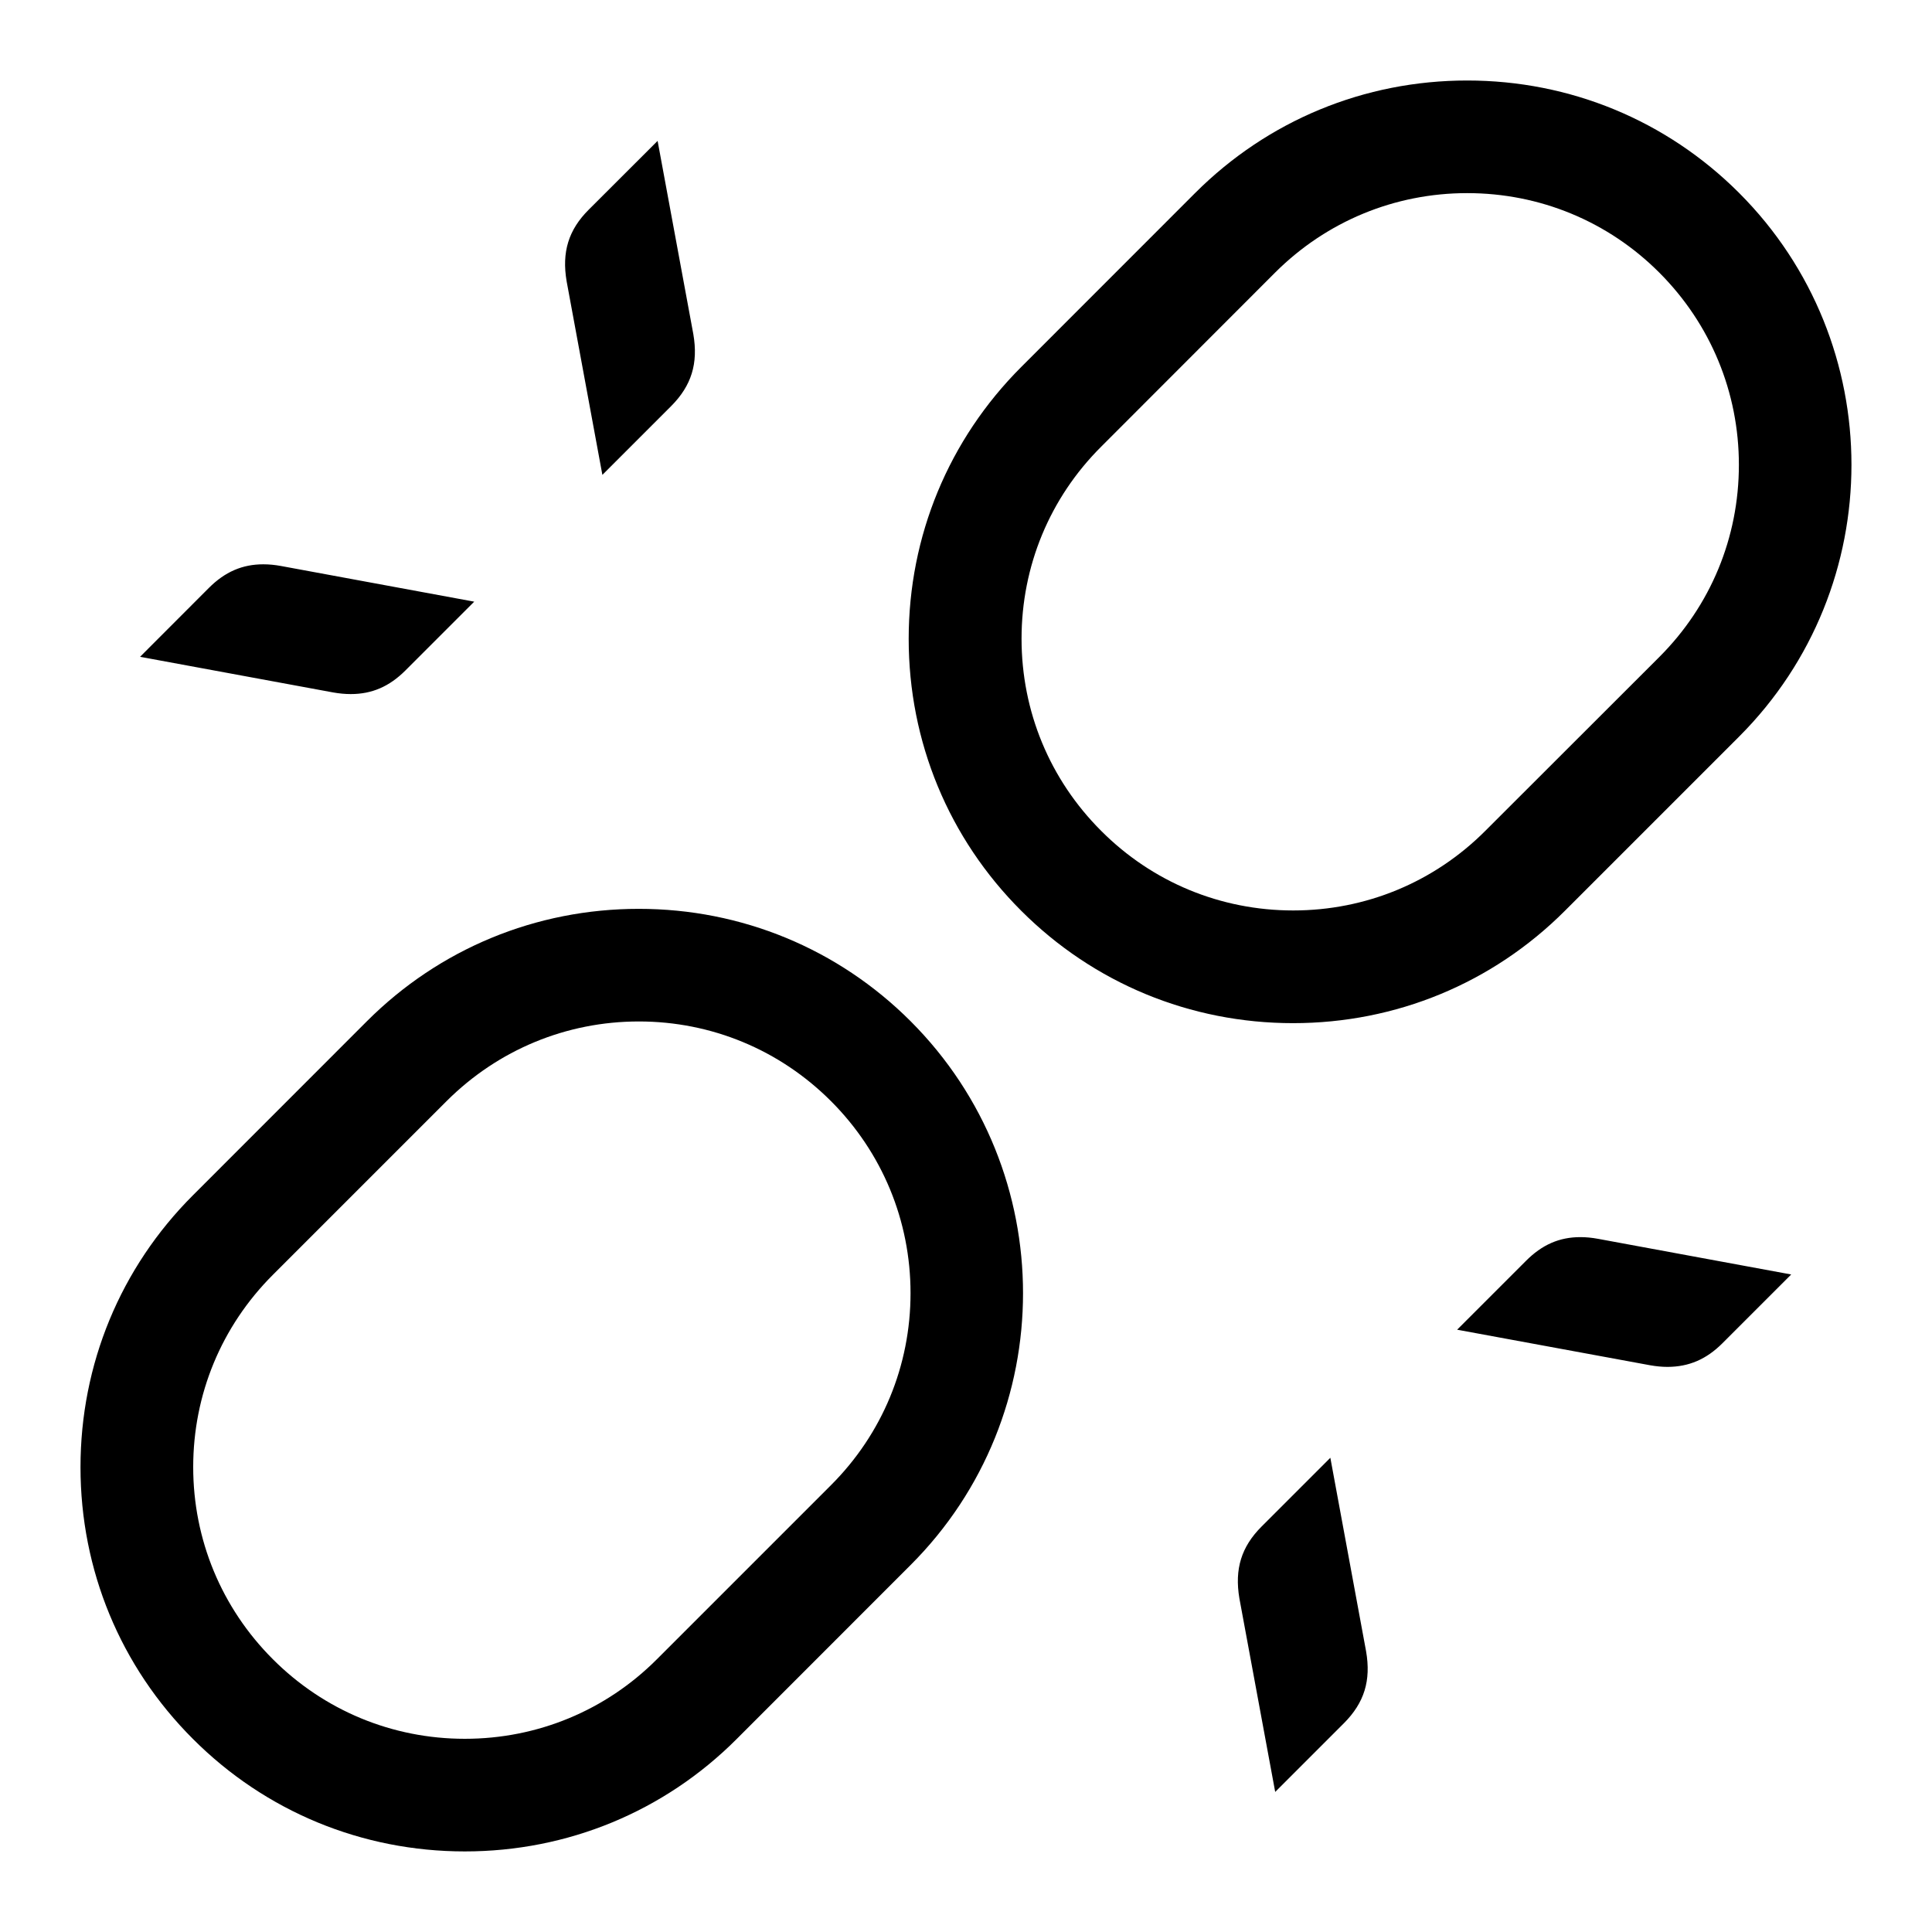 <!-- Generated by IcoMoon.io -->
<svg version="1.1" xmlns="http://www.w3.org/2000/svg" width="24" height="24" viewBox="0 0 24 24">
<title>unlink</title>
<path d="M5.774 22.999c-1.277 0-2.477-0.496-3.376-1.396-0.902-0.9-1.398-2.099-1.398-3.377s0.496-2.478 1.397-3.378l2.161-2.162c0.9-0.9 2.1-1.396 3.377-1.396s2.477 0.496 3.377 1.396c1.862 1.863 1.862 4.894 0 6.755l-2.161 2.162c-0.899 0.9-2.099 1.396-3.377 1.396zM7.936 12.689c-0.901 0-1.749 0.352-2.387 0.988l-2.16 2.16c-0.638 0.638-0.989 1.485-0.989 2.387s0.352 1.75 0.989 2.387c0.637 0.638 1.485 0.989 2.385 0.989 0.902 0 1.75-0.351 2.386-0.988l2.162-2.162c0.638-0.637 0.989-1.485 0.989-2.386s-0.352-1.749-0.989-2.386-1.485-0.989-2.386-0.989zM16.063 12.71c-1.277 0-2.477-0.496-3.377-1.396-0.901-0.9-1.398-2.1-1.398-3.378 0-1.276 0.497-2.476 1.398-3.377l2.161-2.162c0.902-0.901 2.101-1.397 3.379-1.397 1.277 0 2.477 0.496 3.377 1.396 1.862 1.862 1.862 4.894 0 6.755l-2.162 2.162c-0.9 0.901-2.1 1.397-3.378 1.397zM18.226 2.399c-0.901 0-1.749 0.351-2.387 0.988l-2.16 2.162c-0.639 0.637-0.989 1.485-0.989 2.386s0.351 1.749 0.989 2.386c0.637 0.639 1.485 0.989 2.386 0.989s1.749-0.351 2.386-0.989l2.162-2.16c0.638-0.638 0.988-1.484 0.988-2.387 0-0.9-0.351-1.749-0.988-2.387s-1.486-0.988-2.387-0.988zM7.483 5.899l0.854-0.854c0.253-0.254 0.338-0.53 0.276-0.893l-0.444-2.402-0.855 0.854c-0.252 0.251-0.337 0.528-0.275 0.891l0.444 2.404zM5.037 8.328l0.854-0.854-2.4-0.443c-0.076-0.014-0.149-0.021-0.22-0.021-0.261 0-0.477 0.094-0.677 0.294l-0.854 0.855 2.4 0.443c0.074 0.013 0.147 0.020 0.217 0.020 0.264 0 0.48-0.094 0.68-0.294zM21.397 16.686l0.854-0.854-2.4-0.443c-0.076-0.014-0.148-0.021-0.219-0.021-0.261 0-0.476 0.094-0.677 0.296l-0.854 0.854 2.399 0.442c0.074 0.013 0.146 0.020 0.215 0.020 0.265-0.001 0.482-0.094 0.682-0.294zM15.841 22.26l0.854-0.854c0.253-0.254 0.338-0.53 0.275-0.893l-0.444-2.404-0.854 0.854c-0.252 0.252-0.337 0.528-0.276 0.892l0.445 2.405z"></path>
</svg>
